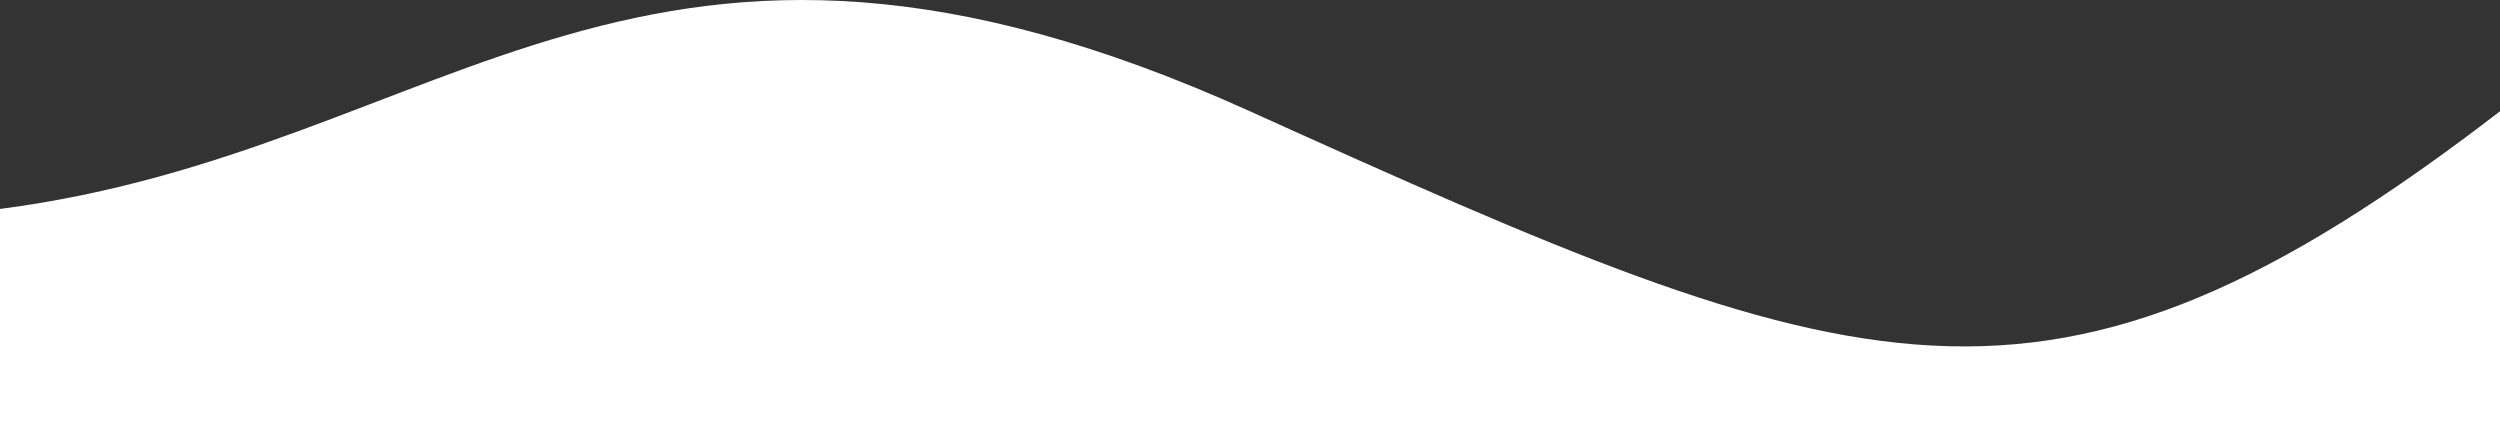 <svg xmlns="http://www.w3.org/2000/svg" viewBox="0 0 370 44.29" height="64px" preserveAspectRatio="none"><rect x="0" y="0" width="370" height="44.29" fill="#333333" stroke="none"/><defs><style>.cls-1{fill:#fff;}</style></defs><g id="Layer_2" data-name="Layer 2"><g id="Layer_1-2" data-name="Layer 1"><path class="cls-1" d="M185,11.4c-90-28.17-118,4-185,10V44.29H370V11.4C302.67,47.23,275,39.56,185,11.4Z"/></g></g></svg>